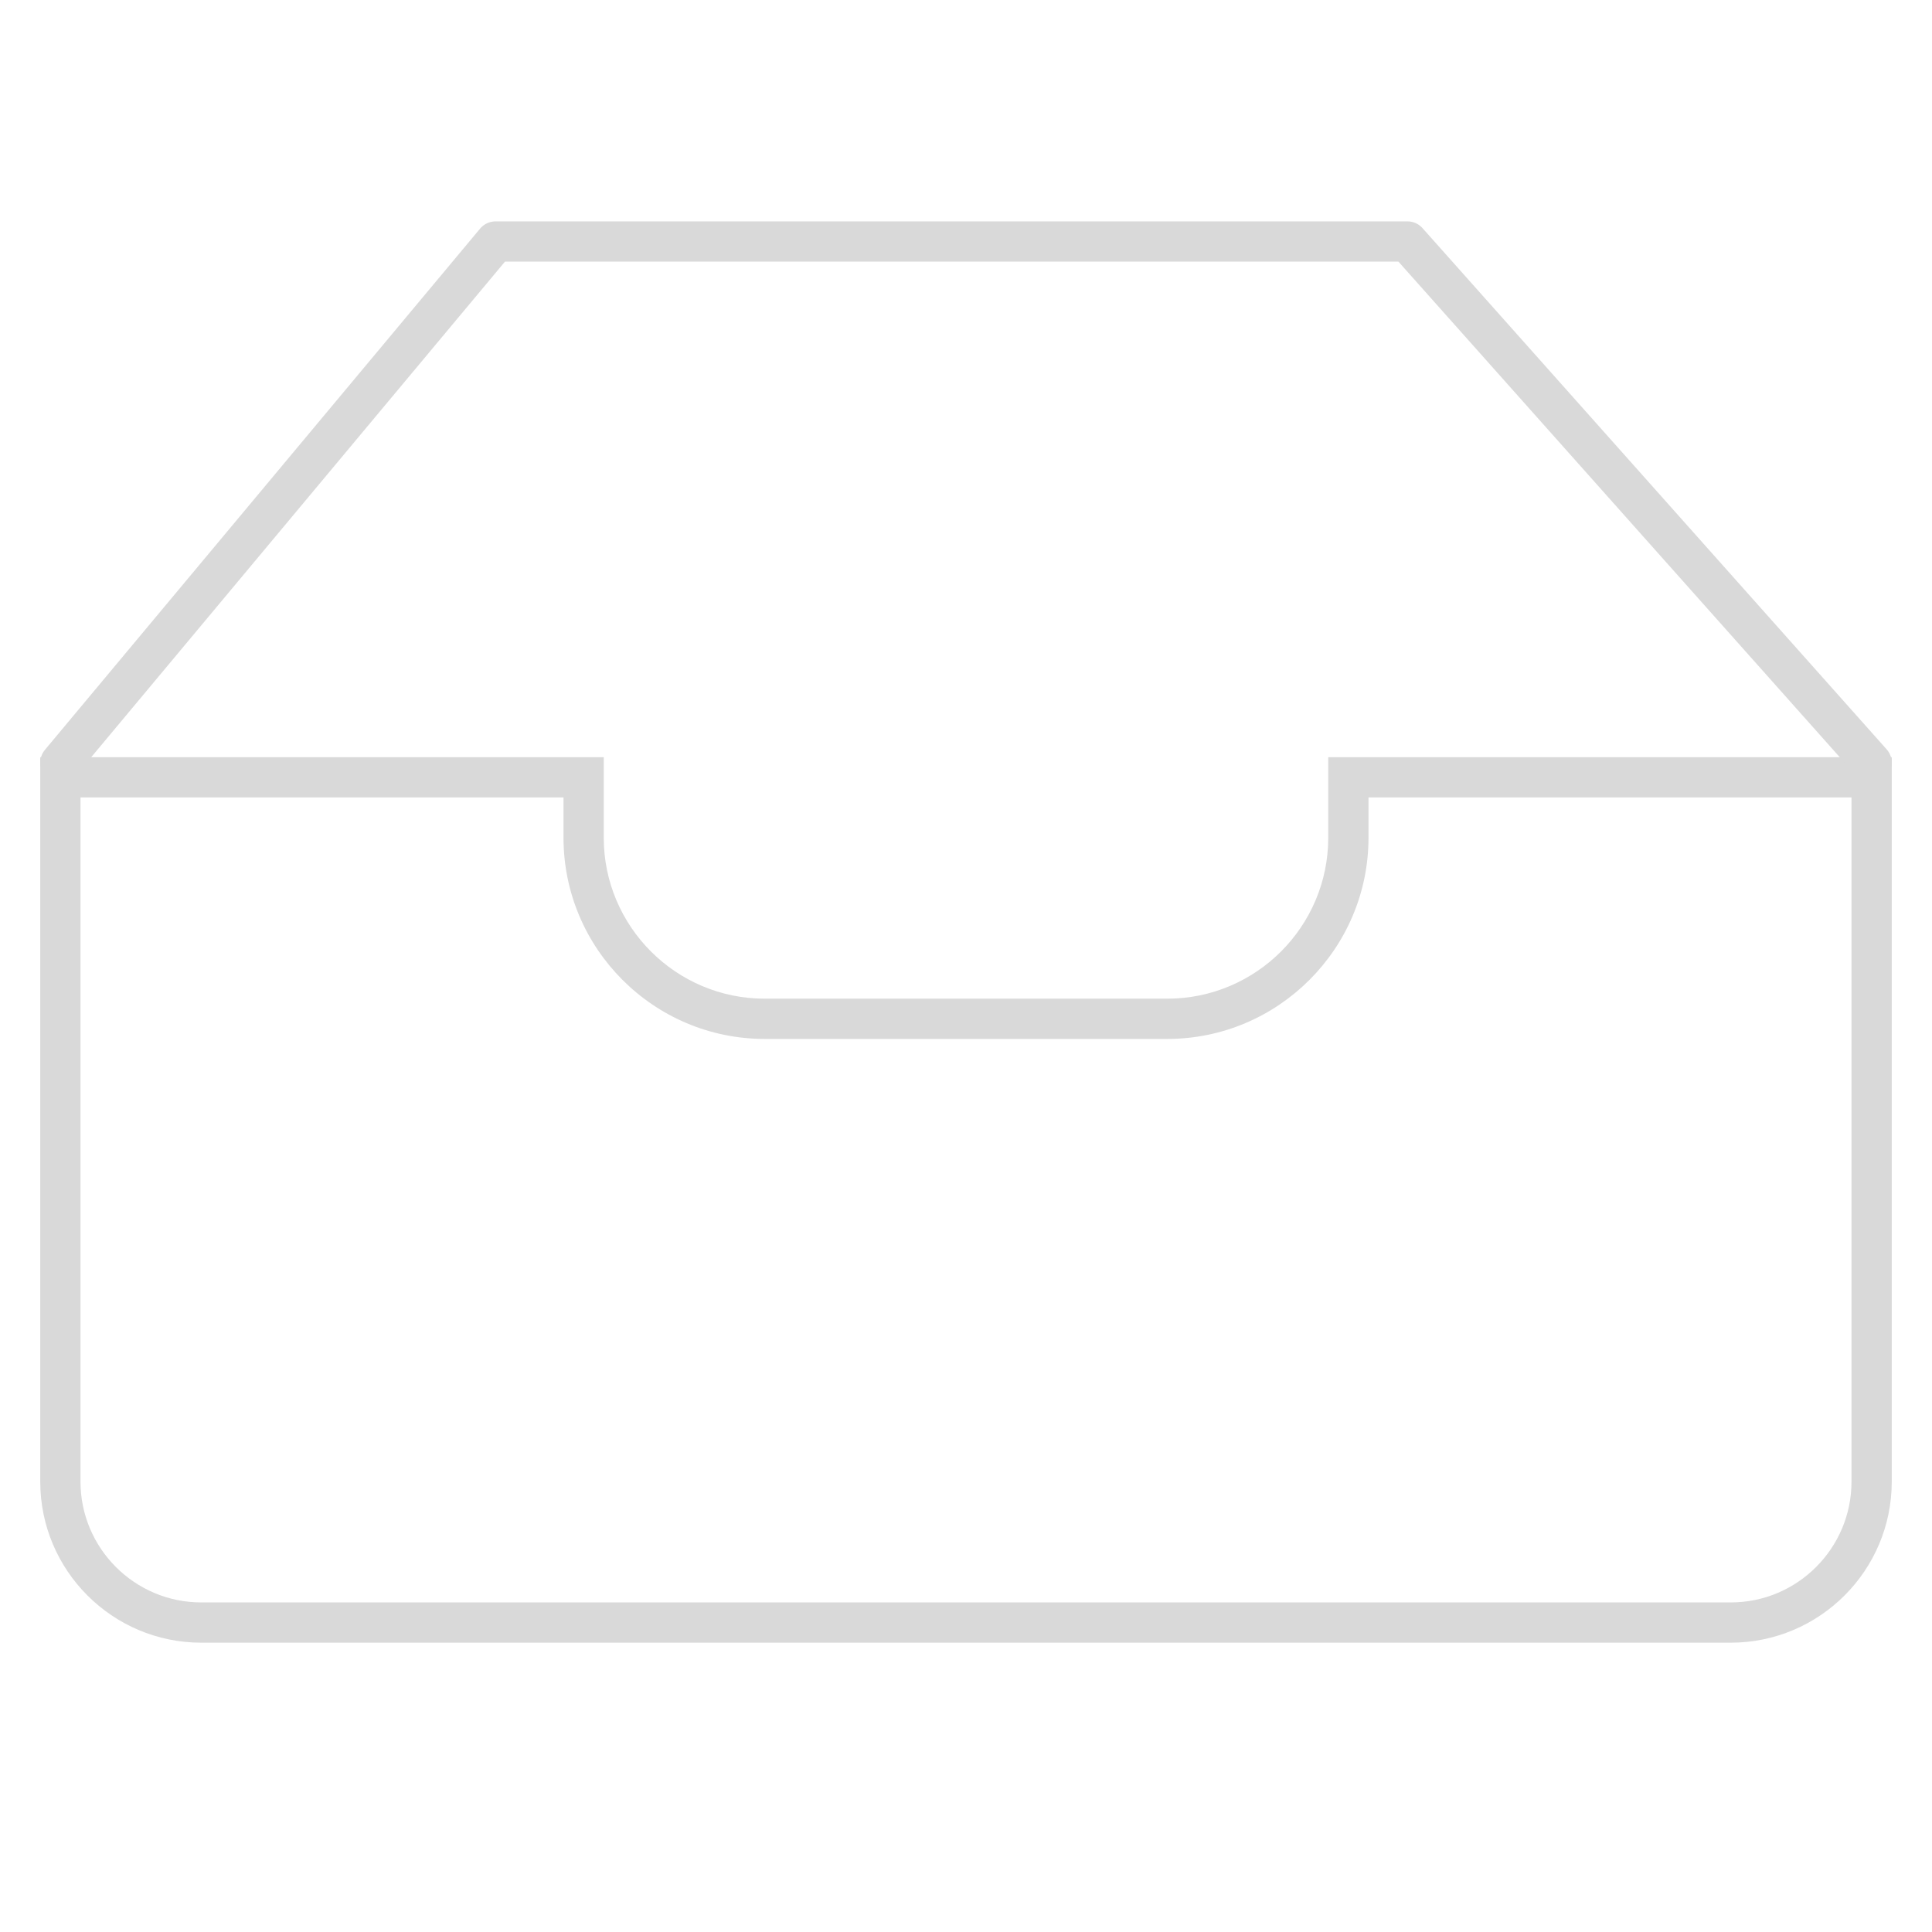 <svg xmlns="http://www.w3.org/2000/svg" xmlns:xlink="http://www.w3.org/1999/xlink" width="24" height="24" viewBox="0 0 24 24">
  <defs>
    <clipPath id="clip-path">
      <rect id="Rectangle_19162" data-name="Rectangle 19162" width="24" height="24" transform="translate(10557 -11171)" fill="#fff" stroke="#707070" stroke-width="0.5"/>
    </clipPath>
  </defs>
  <g id="no_data" data-name="no data" transform="translate(-10557 11171)" clip-path="url(#clip-path)">
    <g id="empty_table" data-name="empty table" transform="translate(2 -1.306)">
      <g id="Group_59626" data-name="Group 59626" transform="translate(28.5 -0.288)" style="isolation: isolate">
        <g id="Subtraction_1" data-name="Subtraction 1" transform="translate(10527.5 -11160)" fill="none" stroke-linecap="round" stroke-linejoin="round">
          <path d="M20.5,11H1.5a2,2,0,0,1-2-2V0h7V1a2,2,0,0,0,2,2h5a2,2,0,0,0,2-2V0h7V9A2,2,0,0,1,20.5,11Z" stroke="none"/>
          <path d="M 20.5 10.5 C 21.327 10.5 22 9.827 22 9 L 22 0.5 L 16 0.5 L 16 1 C 16 2.378 14.878 3.5 13.5 3.5 L 8.5 3.5 C 7.121 3.5 6 2.378 6 1 L 6 0.5 L -0 0.5 L -0 9 C -0 9.827 0.673 10.5 1.5 10.5 L 20.5 10.5 M 20.5 11 L 1.5 11 C 0.397 11 -0.5 10.103 -0.5 9 L -0.5 -1.358032193365943e-07 L 6.5 -1.358032193365943e-07 L 6.5 1 C 6.5 2.103 7.397 3 8.5 3 L 13.5 3 C 14.603 3 15.5 2.103 15.5 1 L 15.5 -1.358032193365943e-07 L 22.5 -1.358032193365943e-07 L 22.5 9 C 22.5 10.103 21.603 11 20.5 11 Z" stroke="none" fill="#d9d9d9"/>
        </g>
      </g>
      <path id="Path_43530" data-name="Path 43530" d="M10527.75-11159.931l5.406-6.475h11.328l5.766,6.475" transform="translate(28 -0.288)" fill="none" stroke="#d9d9d9" stroke-linecap="round" stroke-linejoin="round" stroke-width="0.5"/>
    </g>
  </g>
</svg>
